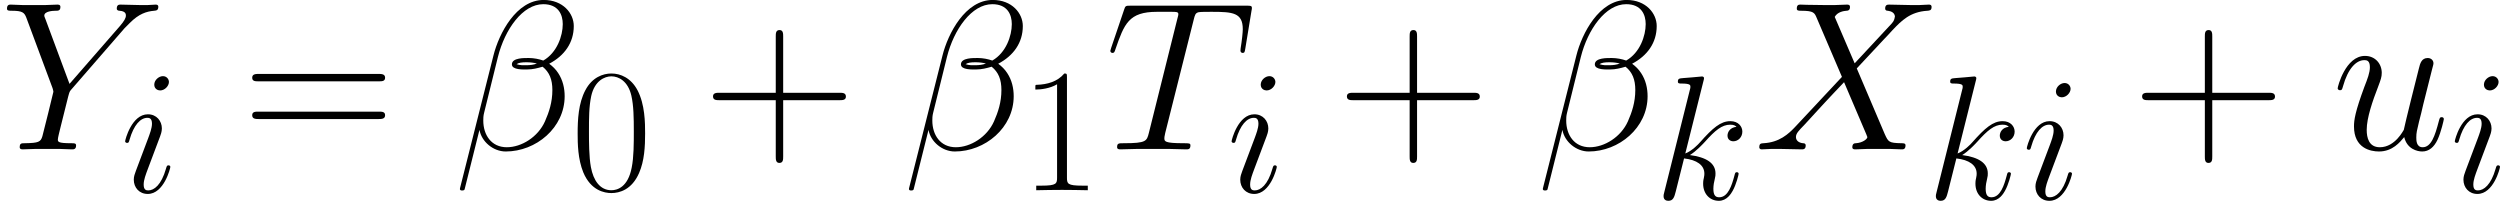 <?xml version='1.0' encoding='UTF-8'?>
<!-- Generated by CodeCogs with dvisvgm 2.11.1 -->
<svg version='1.1' xmlns='http://www.w3.org/2000/svg' xmlns:xlink='http://www.w3.org/1999/xlink' width='330.508pt' height='26.547pt' viewBox='-.239 -.227 330.508 26.547'>
<defs>
<path id='g2-43' d='M7.79-4.794H13.265C13.555-4.794 13.906-4.794 13.906-5.145C13.906-5.517 13.575-5.517 13.265-5.517H7.79V-10.992C7.79-11.282 7.79-11.633 7.439-11.633C7.067-11.633 7.067-11.302 7.067-10.992V-5.517H1.591C1.302-5.517 .95-5.517 .95-5.166C.95-4.794 1.281-4.794 1.591-4.794H7.067V.682C7.067 .971 7.067 1.322 7.418 1.322C7.79 1.322 7.79 .992 7.79 .682V-4.794Z'/>
<path id='g2-48' d='M8.678-6.633C8.678-7.893 8.658-10.042 7.79-11.695C7.025-13.141 5.806-13.658 4.732-13.658C3.74-13.658 2.48-13.203 1.694-11.716C.868-10.166 .785-8.244 .785-6.633C.785-5.455 .806-3.657 1.446-2.087C2.335 .041 3.926 .331 4.732 .331C5.682 .331 7.129-.062 7.976-2.025C8.596-3.451 8.678-5.124 8.678-6.633ZM4.732 0C3.409 0 2.624-1.136 2.335-2.707C2.108-3.926 2.108-5.703 2.108-6.86C2.108-8.451 2.108-9.773 2.376-11.034C2.769-12.79 3.926-13.327 4.732-13.327C5.579-13.327 6.674-12.769 7.067-11.075C7.335-9.897 7.356-8.513 7.356-6.86C7.356-5.517 7.356-3.864 7.108-2.645C6.674-.393 5.455 0 4.732 0Z'/>
<path id='g2-49' d='M5.496-13.203C5.496-13.637 5.476-13.658 5.186-13.658C4.38-12.687 3.161-12.377 2.004-12.336C1.942-12.336 1.839-12.336 1.818-12.294S1.798-12.212 1.798-11.778C2.438-11.778 3.513-11.902 4.339-12.398V-1.508C4.339-.785 4.298-.537 2.521-.537H1.901V0C2.893-.021 3.926-.041 4.918-.041S6.943-.021 7.934 0V-.537H7.315C5.538-.537 5.496-.765 5.496-1.508V-13.203Z'/>
<path id='g2-61' d='M13.286-6.633C13.596-6.633 13.906-6.633 13.906-6.984C13.906-7.356 13.555-7.356 13.203-7.356H1.653C1.302-7.356 .95-7.356 .95-6.984C.95-6.633 1.26-6.633 1.57-6.633H13.286ZM13.203-2.955C13.555-2.955 13.906-2.955 13.906-3.327C13.906-3.678 13.596-3.678 13.286-3.678H1.57C1.26-3.678 .95-3.678 .95-3.327C.95-2.955 1.302-2.955 1.653-2.955H13.203Z'/>
<path id='g0-12' d='M11.695-12.026C11.695-13.265 10.641-14.567 8.761-14.567C6.095-14.567 4.401-11.302 3.864-9.153L.599 3.802C.558 3.967 .682 4.009 .785 4.009C.93 4.009 1.033 3.988 1.054 3.885L2.5-1.901C2.707-.744 3.843 .207 5.062 .207C8.017 .207 10.806-2.108 10.806-5.186C10.806-5.971 10.621-6.757 10.187-7.418C9.939-7.81 9.629-8.1 9.298-8.348C10.786-9.133 11.695-10.393 11.695-12.026ZM8.1-8.368C7.769-8.244 7.439-8.203 7.046-8.203C6.757-8.203 6.488-8.182 6.116-8.306C6.323-8.451 6.633-8.492 7.067-8.492C7.439-8.492 7.81-8.451 8.1-8.368ZM10.621-12.212C10.621-11.075 10.063-9.422 8.72-8.658C8.327-8.802 7.79-8.906 7.335-8.906C6.901-8.906 5.662-8.947 5.662-8.286C5.662-7.728 6.798-7.79 7.149-7.79C7.686-7.79 8.162-7.914 8.658-8.058C9.319-7.521 9.608-6.819 9.608-5.786C9.608-4.587 9.277-3.616 8.885-2.727C8.203-1.198 6.591-.207 5.166-.207C3.657-.207 2.872-1.405 2.872-2.81C2.872-2.996 2.872-3.265 2.955-3.575L4.298-9.009C4.98-11.716 6.715-14.154 8.72-14.154C10.207-14.154 10.621-13.121 10.621-12.212Z'/>
<path id='g0-84' d='M8.616-12.604C8.74-13.1 8.782-13.286 9.092-13.369C9.257-13.41 9.939-13.41 10.373-13.41C12.439-13.41 13.41-13.327 13.41-11.716C13.41-11.406 13.327-10.621 13.203-9.856L13.183-9.608C13.183-9.525 13.265-9.401 13.389-9.401C13.596-9.401 13.596-9.505 13.658-9.835L14.257-13.493C14.298-13.679 14.298-13.72 14.298-13.782C14.298-14.009 14.174-14.009 13.761-14.009H2.459C1.984-14.009 1.963-13.989 1.839-13.617L.579-9.897C.558-9.856 .496-9.629 .496-9.608C.496-9.505 .579-9.401 .703-9.401C.868-9.401 .909-9.484 .992-9.753C1.86-12.253 2.294-13.41 5.042-13.41H6.426C6.922-13.41 7.129-13.41 7.129-13.183C7.129-13.121 7.129-13.079 7.025-12.707L4.256-1.612C4.05-.806 4.009-.599 1.818-.599C1.302-.599 1.157-.599 1.157-.207C1.157 0 1.384 0 1.488 0C2.004 0 2.541-.041 3.058-.041H6.281C6.798-.041 7.356 0 7.872 0C8.1 0 8.306 0 8.306-.393C8.306-.599 8.162-.599 7.624-.599C5.765-.599 5.765-.785 5.765-1.095C5.765-1.116 5.765-1.26 5.847-1.591L8.616-12.604Z'/>
<path id='g0-88' d='M9.815-8.389L7.872-12.914C8.141-13.41 8.761-13.493 9.009-13.513C9.133-13.513 9.36-13.534 9.36-13.885C9.36-14.113 9.174-14.113 9.05-14.113C8.699-14.113 8.286-14.071 7.934-14.071H6.736C5.476-14.071 4.566-14.113 4.546-14.113C4.38-14.113 4.174-14.113 4.174-13.72C4.174-13.513 4.36-13.513 4.628-13.513C5.827-13.513 5.909-13.307 6.116-12.811L8.575-7.067L4.091-2.273C3.347-1.467 2.459-.682 .93-.599C.682-.579 .517-.579 .517-.207C.517-.145 .537 0 .765 0C1.054 0 1.364-.041 1.653-.041H2.624C3.285-.041 4.009 0 4.649 0C4.794 0 5.042 0 5.042-.372C5.042-.579 4.897-.599 4.773-.599C4.36-.641 4.091-.868 4.091-1.198C4.091-1.55 4.339-1.798 4.938-2.418L6.777-4.422C7.232-4.897 8.327-6.095 8.782-6.55L10.951-1.467C10.972-1.426 11.054-1.219 11.054-1.198C11.054-1.012 10.6-.641 9.939-.599C9.815-.599 9.587-.579 9.587-.207C9.587 0 9.794 0 9.897 0C10.249 0 10.662-.041 11.013-.041H13.286C13.658-.041 14.051 0 14.402 0C14.546 0 14.774 0 14.774-.393C14.774-.599 14.567-.599 14.381-.599C13.141-.62 13.1-.723 12.749-1.488L10.021-7.893L12.645-10.703C12.852-10.91 13.327-11.426 13.513-11.633C14.402-12.563 15.228-13.41 16.902-13.513C17.109-13.534 17.315-13.534 17.315-13.885C17.315-14.113 17.129-14.113 17.047-14.113C16.757-14.113 16.447-14.071 16.158-14.071H15.208C14.546-14.071 13.823-14.113 13.183-14.113C13.038-14.113 12.79-14.113 12.79-13.741C12.79-13.534 12.935-13.513 13.059-13.513C13.389-13.472 13.741-13.307 13.741-12.914L13.72-12.873C13.699-12.728 13.658-12.521 13.431-12.274L9.815-8.389Z'/>
<path id='g0-89' d='M12.15-11.819L12.625-12.294C13.534-13.224 14.298-13.451 15.022-13.513C15.249-13.534 15.435-13.555 15.435-13.906C15.435-14.113 15.228-14.113 15.187-14.113C14.939-14.113 14.67-14.071 14.422-14.071H13.575C12.976-14.071 12.336-14.113 11.757-14.113C11.612-14.113 11.385-14.113 11.385-13.72C11.385-13.534 11.592-13.513 11.654-13.513C12.274-13.472 12.274-13.162 12.274-13.038C12.274-12.811 12.108-12.501 11.695-12.026L6.777-6.385L4.442-12.666C4.318-12.955 4.318-12.997 4.318-13.038C4.318-13.472 5.166-13.513 5.414-13.513S5.889-13.513 5.889-13.885C5.889-14.113 5.703-14.113 5.579-14.113C5.228-14.113 4.814-14.071 4.463-14.071H2.17C1.798-14.071 1.405-14.113 1.054-14.113C.909-14.113 .682-14.113 .682-13.72C.682-13.513 .868-13.513 1.178-13.513C2.19-13.513 2.376-13.327 2.562-12.852L5.124-5.971C5.145-5.909 5.207-5.682 5.207-5.62S4.194-1.488 4.133-1.281C3.967-.723 3.761-.62 2.438-.599C2.087-.599 1.922-.599 1.922-.207C1.922 0 2.149 0 2.211 0C2.583 0 3.017-.041 3.409-.041H5.847C6.219-.041 6.653 0 7.025 0C7.17 0 7.418 0 7.418-.372C7.418-.599 7.273-.599 6.922-.599C5.641-.599 5.641-.744 5.641-.971C5.641-1.116 5.806-1.777 5.909-2.19L6.653-5.166C6.777-5.6 6.777-5.641 6.963-5.847L12.15-11.819Z'/>
<path id='g0-105' d='M5.847-2.955C5.847-3.058 5.765-3.141 5.641-3.141C5.455-3.141 5.434-3.079 5.331-2.727C4.794-.847 3.947-.207 3.265-.207C3.017-.207 2.727-.269 2.727-.888C2.727-1.446 2.975-2.066 3.203-2.686L4.649-6.529C4.711-6.695 4.856-7.067 4.856-7.459C4.856-8.327 4.236-9.112 3.223-9.112C1.322-9.112 .558-6.116 .558-5.951C.558-5.868 .641-5.765 .785-5.765C.971-5.765 .992-5.847 1.074-6.137C1.57-7.872 2.356-8.699 3.161-8.699C3.347-8.699 3.699-8.678 3.699-8.017C3.699-7.48 3.43-6.798 3.265-6.343L1.818-2.5C1.694-2.17 1.57-1.839 1.57-1.467C1.57-.537 2.211 .207 3.203 .207C5.104 .207 5.847-2.81 5.847-2.955ZM5.682-12.893C5.682-13.203 5.434-13.575 4.98-13.575C4.504-13.575 3.967-13.121 3.967-12.583C3.967-12.067 4.401-11.902 4.649-11.902C5.207-11.902 5.682-12.439 5.682-12.893Z'/>
<path id='g0-107' d='M5.806-13.823C5.827-13.906 5.868-14.03 5.868-14.133C5.868-14.34 5.662-14.34 5.62-14.34C5.6-14.34 4.856-14.278 4.484-14.236C4.133-14.216 3.823-14.174 3.451-14.154C2.955-14.113 2.81-14.092 2.81-13.72C2.81-13.513 3.017-13.513 3.223-13.513C4.277-13.513 4.277-13.327 4.277-13.121C4.277-13.038 4.277-12.997 4.174-12.625L1.219-.806C1.136-.496 1.136-.455 1.136-.331C1.136 .124 1.488 .207 1.694 .207C2.273 .207 2.397-.248 2.562-.888L3.533-4.752C5.021-4.587 5.909-3.967 5.909-2.975C5.909-2.851 5.909-2.769 5.847-2.459C5.765-2.149 5.765-1.901 5.765-1.798C5.765-.599 6.55 .207 7.604 .207C8.554 .207 9.05-.661 9.215-.95C9.649-1.715 9.918-2.872 9.918-2.955C9.918-3.058 9.835-3.141 9.711-3.141C9.525-3.141 9.505-3.058 9.422-2.727C9.133-1.653 8.699-.207 7.645-.207C7.232-.207 6.963-.413 6.963-1.198C6.963-1.591 7.046-2.046 7.129-2.356C7.211-2.727 7.211-2.748 7.211-2.996C7.211-4.215 6.116-4.897 4.215-5.145C4.959-5.6 5.703-6.405 5.992-6.715C7.17-8.038 7.976-8.699 8.926-8.699C9.401-8.699 9.525-8.575 9.67-8.451C8.906-8.368 8.616-7.831 8.616-7.418C8.616-6.922 9.009-6.757 9.298-6.757C9.856-6.757 10.352-7.232 10.352-7.893C10.352-8.492 9.877-9.112 8.947-9.112C7.81-9.112 6.881-8.306 5.414-6.653C5.207-6.405 4.442-5.62 3.678-5.331L5.806-13.823Z'/>
<path id='g0-117' d='M7.046-1.198C7.315-.041 8.306 .207 8.802 .207C9.463 .207 9.959-.227 10.29-.93C10.641-1.674 10.91-2.893 10.91-2.955C10.91-3.058 10.827-3.141 10.703-3.141C10.517-3.141 10.497-3.037 10.414-2.727C10.042-1.302 9.67-.207 8.844-.207C8.224-.207 8.224-.888 8.224-1.157C8.224-1.632 8.286-1.839 8.492-2.707C8.637-3.265 8.782-3.823 8.906-4.401L9.753-7.769C9.897-8.286 9.897-8.327 9.897-8.389C9.897-8.699 9.649-8.906 9.339-8.906C8.74-8.906 8.596-8.389 8.472-7.872C8.265-7.067 7.149-2.624 7.005-1.901C6.984-1.901 6.178-.207 4.67-.207C3.595-.207 3.389-1.136 3.389-1.901C3.389-3.079 3.967-4.732 4.504-6.116C4.752-6.777 4.856-7.046 4.856-7.459C4.856-8.348 4.215-9.112 3.223-9.112C1.322-9.112 .558-6.116 .558-5.951C.558-5.868 .641-5.765 .785-5.765C.971-5.765 .992-5.847 1.074-6.137C1.57-7.914 2.376-8.699 3.161-8.699C3.368-8.699 3.699-8.678 3.699-8.017C3.699-7.48 3.471-6.881 3.161-6.095C2.252-3.637 2.149-2.851 2.149-2.232C2.149-.124 3.74 .207 4.587 .207C5.909 .207 6.633-.703 7.046-1.198Z'/>
<use id='g3-43' xlink:href='#g2-43' transform='scale(1.2)'/>
<use id='g3-61' xlink:href='#g2-61' transform='scale(1.2)'/>
<use id='g1-12' xlink:href='#g0-12' transform='scale(1.2)'/>
<use id='g1-84' xlink:href='#g0-84' transform='scale(1.2)'/>
<use id='g1-88' xlink:href='#g0-88' transform='scale(1.2)'/>
<use id='g1-89' xlink:href='#g0-89' transform='scale(1.2)'/>
<use id='g1-117' xlink:href='#g0-117' transform='scale(1.2)'/>
</defs>
<g id='page1' transform='matrix(1.13 0 0 1.13 -63.986 -60.723)'>
<use x='56.413' y='71.011' xlink:href='#g1-89'/>
<use x='70.495' y='76.02' xlink:href='#g0-105'/>
<use x='84.78' y='71.011' xlink:href='#g3-61'/>
<use x='109.508' y='71.011' xlink:href='#g1-12'/>
<use x='123.21' y='75.793' xlink:href='#g2-48'/>
<use x='138.692' y='71.011' xlink:href='#g3-43'/>
<use x='162.043' y='71.011' xlink:href='#g1-12'/>
<use x='175.745' y='75.793' xlink:href='#g2-49'/>
<use x='185.719' y='71.011' xlink:href='#g1-84'/>
<use x='199.944' y='76.02' xlink:href='#g0-105'/>
<use x='212.853' y='71.011' xlink:href='#g3-43'/>
<use x='236.204' y='71.011' xlink:href='#g1-12'/>
<use x='249.905' y='76.823' xlink:href='#g0-107'/>
<use x='261.619' y='71.011' xlink:href='#g1-88'/>
<use x='281.762' y='76.823' xlink:href='#g0-107'/>
<use x='292.978' y='76.823' xlink:href='#g0-105'/>
<use x='305.887' y='71.011' xlink:href='#g3-43'/>
<use x='329.237' y='71.011' xlink:href='#g1-117'/>
<use x='343.051' y='76.02' xlink:href='#g0-105'/>
</g>
</svg>